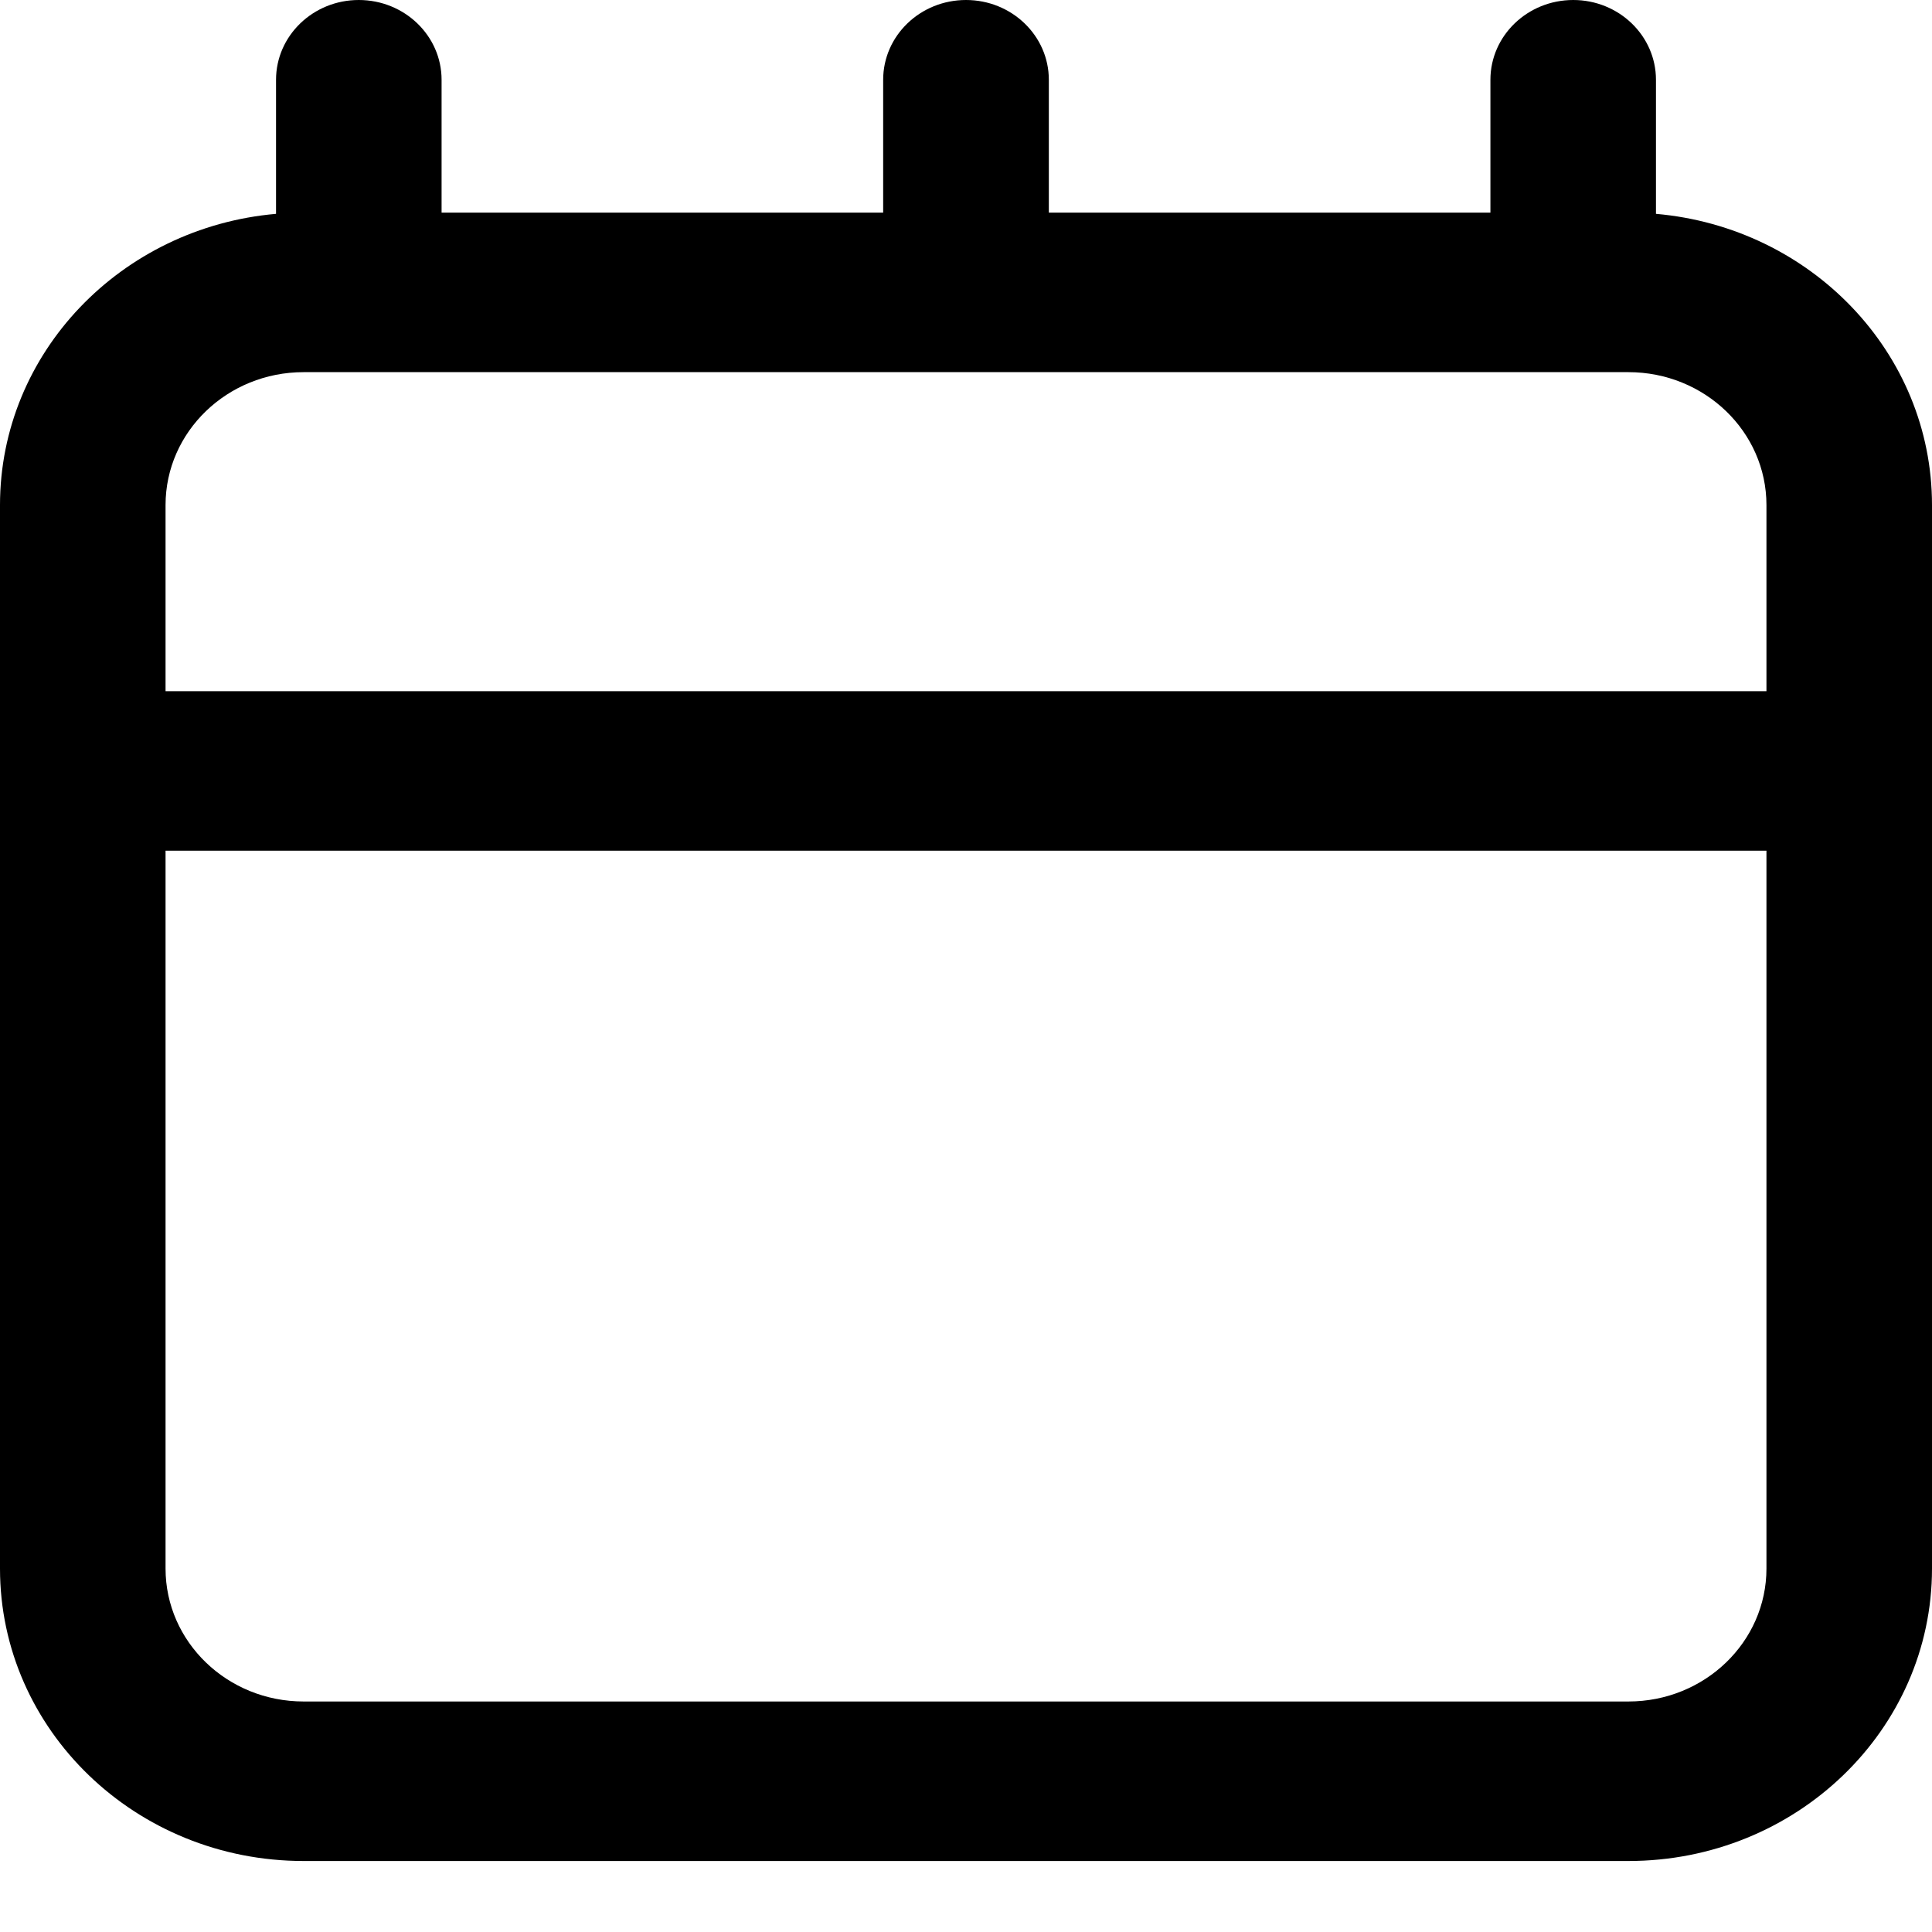 <svg width="16" height="16" viewBox="0 0 16 16" fill="none" xmlns="http://www.w3.org/2000/svg">
<path fill-rule="evenodd" clip-rule="evenodd" d="M13.014 3.082L13.029 3.082L13.043 3.082H13.486C14.117 3.082 14.629 3.575 14.629 4.183V5.724H1.371V4.183C1.371 3.575 1.883 3.082 2.514 3.082H2.957C2.962 3.082 2.967 3.082 2.971 3.082C2.976 3.082 2.981 3.082 2.985 3.082H7.986L8 3.082L8.014 3.082H13.014ZM3.657 1.761H7.314V0.661C7.314 0.296 7.621 0 8 0C8.379 0 8.686 0.296 8.686 0.661V1.761H12.343V0.661C12.343 0.296 12.65 0 13.029 0C13.407 0 13.714 0.296 13.714 0.661V1.771C14.996 1.883 16 2.92 16 4.183V5.724V7.045V12.99C16 14.328 14.874 15.412 13.486 15.412H2.514C1.126 15.412 0 14.328 0 12.99V7.045V5.724V4.183C0 2.92 1.004 1.883 2.286 1.771V0.661C2.286 0.296 2.593 0 2.971 0C3.35 0 3.657 0.296 3.657 0.661V1.761ZM1.371 12.99V7.045H14.629V12.99C14.629 13.598 14.117 14.091 13.486 14.091H2.514C1.883 14.091 1.371 13.598 1.371 12.99Z" fill="#000000"/>
</svg>
